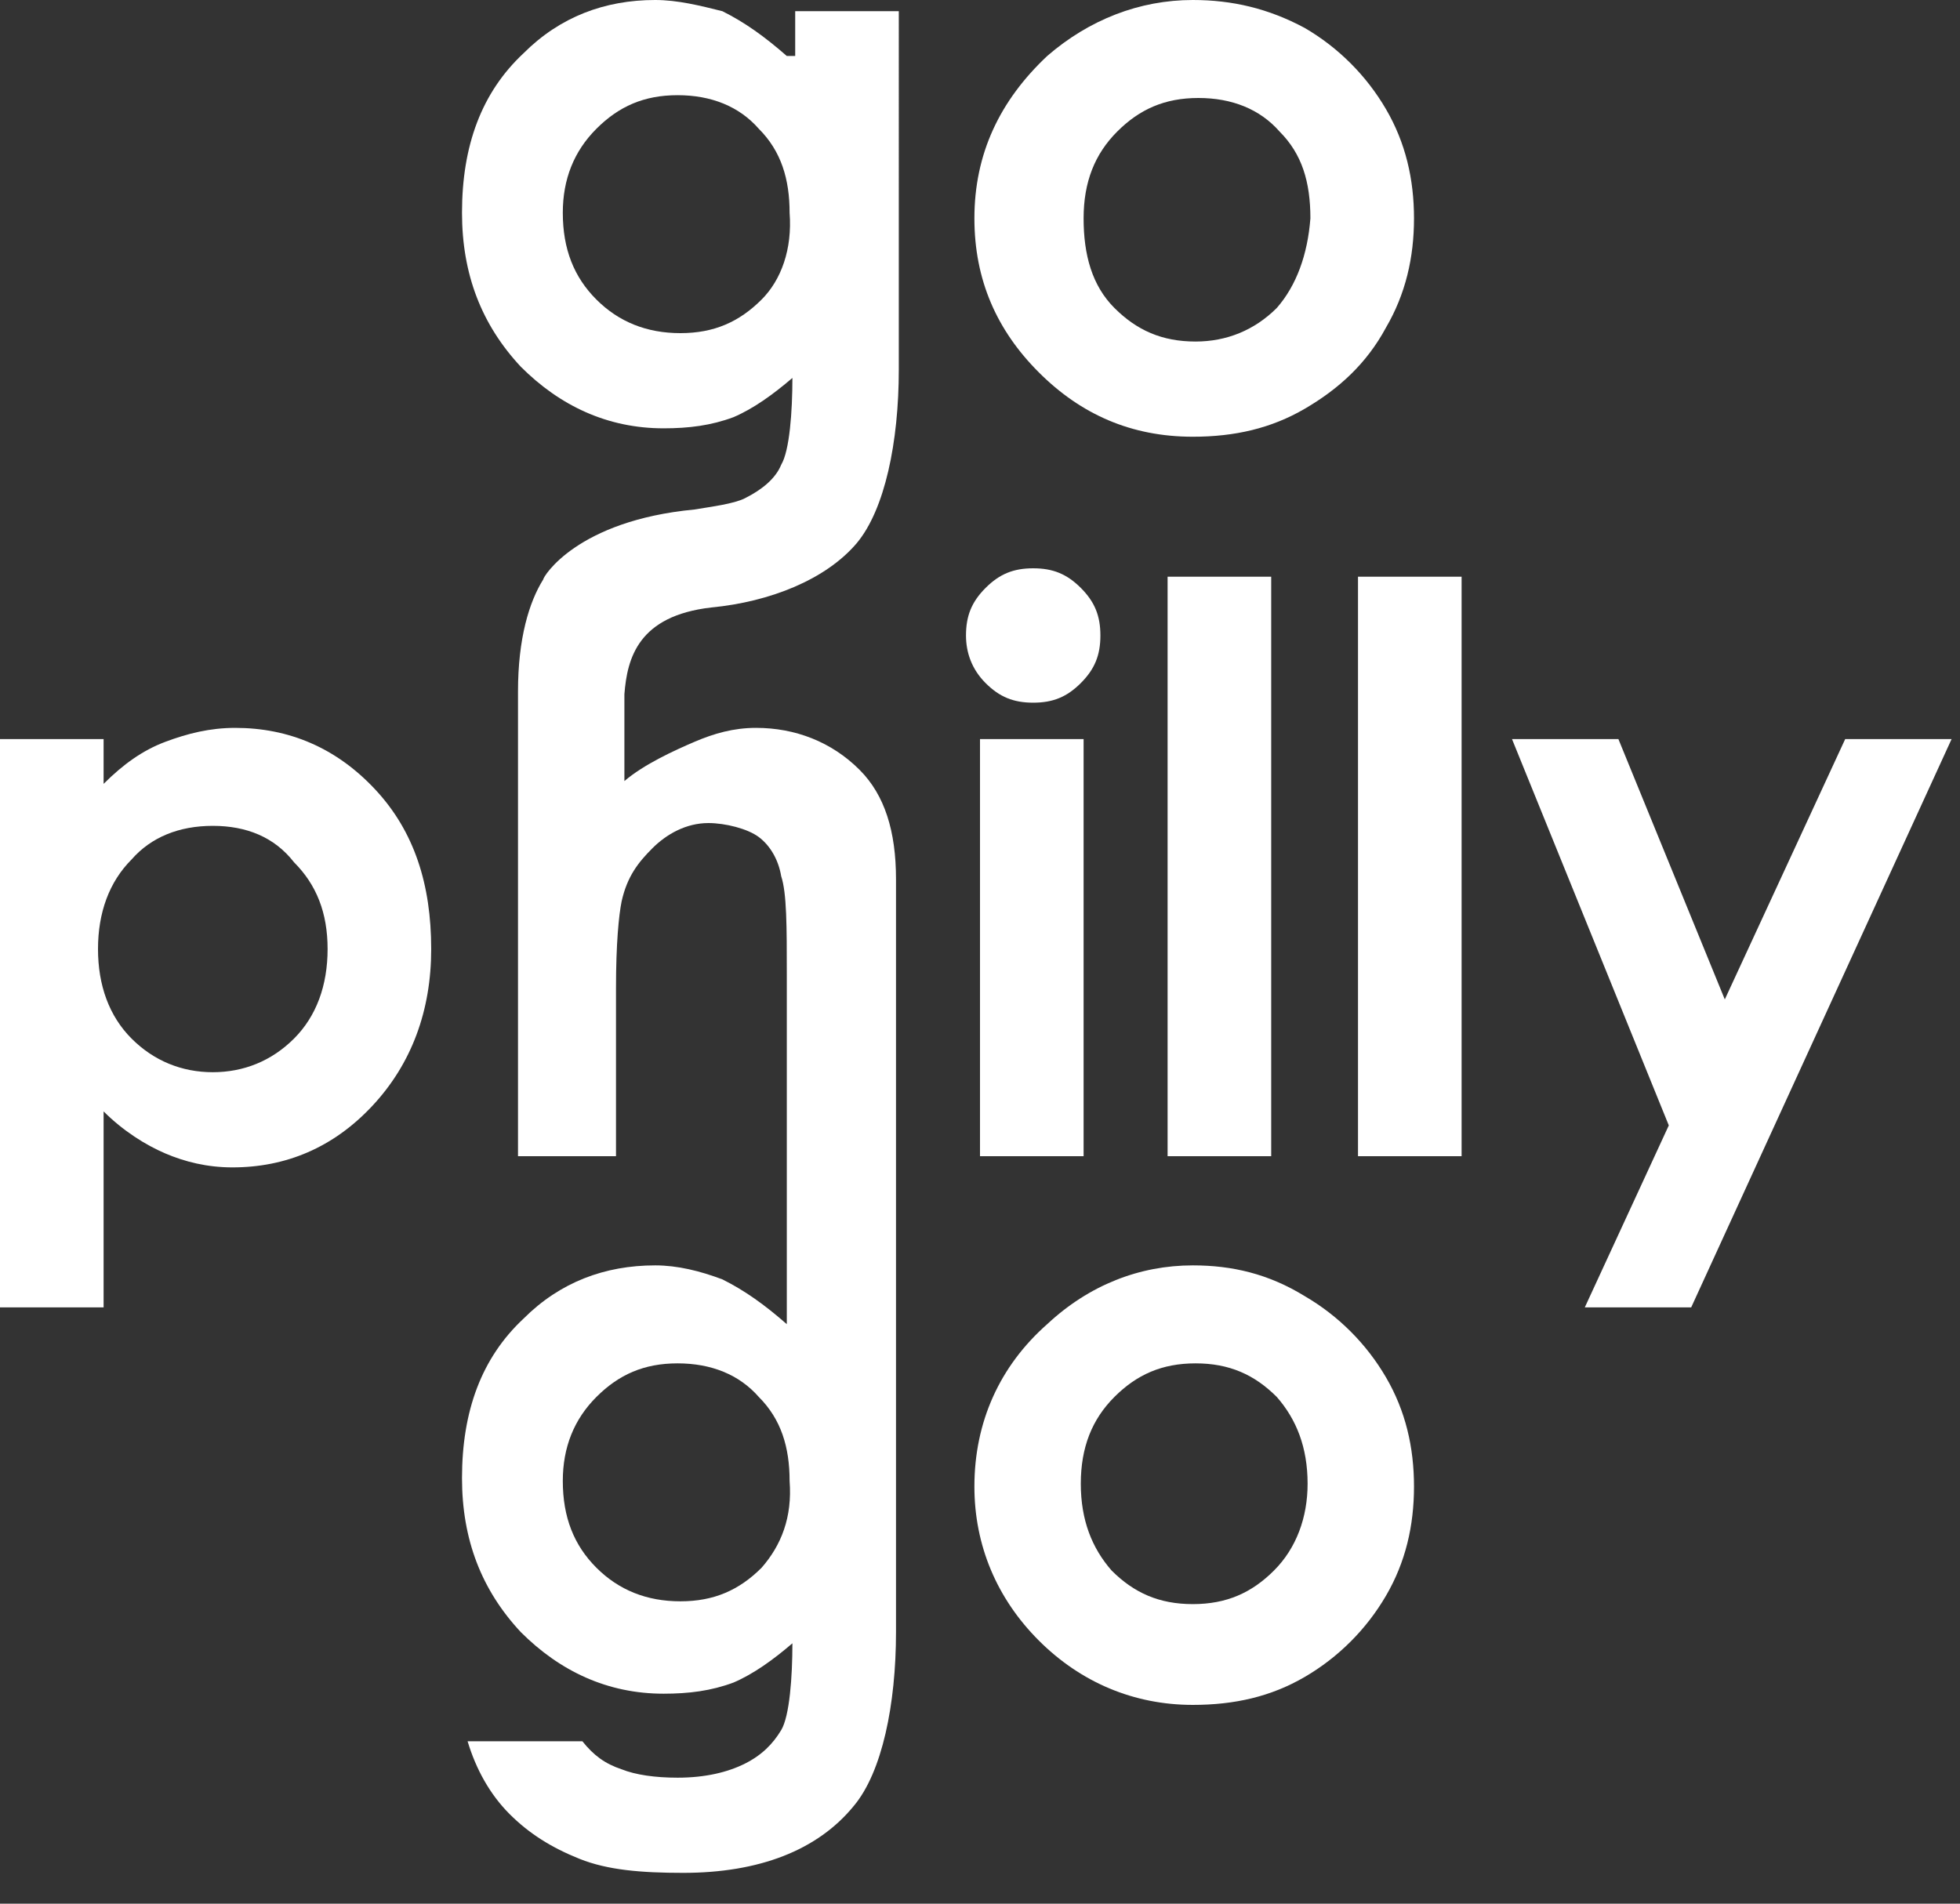 <!-- Generator: Adobe Illustrator 18.1.1, SVG Export Plug-In  -->
<svg version="1.1"
	 xmlns="http://www.w3.org/2000/svg" xmlns:xlink="http://www.w3.org/1999/xlink" xmlns:a="http://ns.adobe.com/AdobeSVGViewerExtensions/3.0/"
	 x="0px" y="0px" width="70px" height="68px" viewBox="0 0 70 68" enable-background="new 0 0 70 68"
	 xml:space="preserve">

    <rect x="0" y="0" width="70" height="68" fill="#333333" stroke="none"/>

    <g>
    	<path fill="#FFFFFF" d="M42.6,45.2c1.4,0,2.7,0.3,4,1.1c1.2,0.7,2.2,1.7,2.9,2.9c0.7,1.2,1,2.5,1,3.9c0,1.4-0.3,2.7-1,3.9
    		c-0.7,1.2-1.7,2.2-2.9,2.9c-1.2,0.7-2.5,1-4,1c-2.1,0-4-0.8-5.5-2.3c-1.5-1.5-2.3-3.4-2.3-5.5c0-2.3,0.9-4.3,2.6-5.8
    		C38.9,45.9,40.7,45.2,42.6,45.2 M42.7,48.7c-1.2,0-2.1,0.4-2.9,1.2c-0.8,0.8-1.2,1.8-1.2,3.1c0,1.3,0.4,2.3,1.1,3.1
    		c0.8,0.8,1.7,1.2,2.9,1.2c1.2,0,2.1-0.4,2.9-1.2c0.8-0.8,1.2-1.9,1.2-3.1c0-1.3-0.4-2.3-1.1-3.1C44.8,49.1,43.9,48.7,42.7,48.7"/>
    	<path fill="#FFFFFF" d="M3.7,26.4V28c0.7-0.7,1.4-1.2,2.2-1.5C6.7,26.2,7.5,26,8.4,26c1.9,0,3.6,0.7,5,2.2c1.4,1.5,2,3.4,2,5.7
    		c0,2.2-0.7,4.1-2.1,5.6c-1.4,1.5-3.1,2.2-5,2.2c-0.9,0-1.7-0.2-2.4-0.5c-0.7-0.3-1.5-0.8-2.2-1.5v7H0V26.4H3.7z M7.6,29.5
    		c-1.2,0-2.2,0.4-2.9,1.2c-0.8,0.8-1.2,1.9-1.2,3.2c0,1.3,0.4,2.4,1.2,3.2c0.8,0.8,1.8,1.2,2.9,1.2c1.1,0,2.1-0.4,2.9-1.2
    		c0.8-0.8,1.2-1.9,1.2-3.2c0-1.3-0.4-2.3-1.2-3.1C9.8,29.9,8.8,29.5,7.6,29.5"/>
    	<path fill="#FFFFFF" d="M36.9,20.3c0.7,0,1.2,0.2,1.7,0.7c0.5,0.5,0.7,1,0.7,1.7c0,0.7-0.2,1.2-0.7,1.7c-0.5,0.5-1,0.7-1.7,0.7
    		c-0.7,0-1.2-0.2-1.7-0.7c-0.5-0.5-0.7-1.1-0.7-1.7c0-0.7,0.2-1.2,0.7-1.7C35.7,20.5,36.2,20.3,36.9,20.3 M35,26.4h3.7v14.9H35V26.4
    		z"/>
    	<rect x="41.7" y="20.6" fill="#FFFFFF" width="3.7" height="20.7"/>
    	<rect x="48.5" y="20.6" fill="#FFFFFF" width="3.7" height="20.7"/>
    	<polygon fill="#FFFFFF" points="54,26.4 57.8,26.4 61.6,35.7 65.9,26.4 69.7,26.4 60.4,46.7 56.6,46.7 59.6,40.2 	"/>
    	<path fill="#FFFFFF" d="M28.1,2c-0.8-0.7-1.5-1.2-2.3-1.6C25,0.2,24.2,0,23.4,0c-1.8,0-3.4,0.6-4.7,1.9c-1.5,1.4-2.2,3.3-2.2,5.7
    		c0,2.2,0.7,4,2.1,5.5c1.4,1.4,3.1,2.2,5.1,2.2c0.9,0,1.7-0.1,2.5-0.4c0.7-0.3,1.4-0.8,2.1-1.4c0,1.2-0.1,2.6-0.4,3.1
    		c-0.2,0.5-0.7,0.9-1.3,1.2c-0.4,0.2-1.2,0.3-1.8,0.4v0c-4.2,0.4-5.4,2.4-5.4,2.5c0,0,0,0,0,0c-0.5,0.8-0.9,2.1-0.9,4l0,16.6H22v-6
    		c0-1.6,0.1-2.6,0.2-3.1c0.2-0.9,0.6-1.4,1.1-1.9c0.5-0.5,1.2-0.9,2-0.9c0.6,0,1.4,0.2,1.8,0.5c0.4,0.3,0.7,0.8,0.8,1.4
    		c0.2,0.6,0.2,1.8,0.2,3.5l0,12.5l0,0c-0.8-0.7-1.5-1.2-2.3-1.6c-0.8-0.3-1.6-0.5-2.4-0.5c-1.8,0-3.4,0.6-4.7,1.9
    		c-1.5,1.4-2.2,3.3-2.2,5.7c0,2.2,0.7,4,2.1,5.5c1.4,1.4,3.1,2.2,5.1,2.2c0.9,0,1.7-0.1,2.5-0.4c0.7-0.3,1.4-0.8,2.1-1.4
    		c0,1.2-0.1,2.6-0.4,3.1c-0.3,0.5-0.7,0.9-1.3,1.2c-0.6,0.3-1.4,0.5-2.4,0.5c-0.8,0-1.5-0.1-2-0.3c-0.6-0.2-1-0.5-1.4-1h-4.1
    		c0.3,1,0.8,1.9,1.5,2.6c0.7,0.7,1.5,1.2,2.5,1.6c1,0.4,2.2,0.5,3.7,0.5c2.7,0,4.8-0.8,6.1-2.4c1-1.2,1.5-3.6,1.5-6.2l0-26.9
    		c0-1.7-0.4-3-1.3-3.9c-1-1-2.3-1.5-3.7-1.5c-0.8,0-1.5,0.2-2.2,0.5c-0.7,0.3-1.8,0.8-2.5,1.4v-3.1c0.1-1.3,0.5-2.8,3.1-3.1
    		c0,0,0,0,0,0c2.1-0.2,4.1-1,5.2-2.3c1-1.2,1.5-3.6,1.5-6.2V0.4h-3.7V2z M27.2,56c-0.8,0.8-1.7,1.2-2.9,1.2c-1.2,0-2.2-0.4-3-1.2
    		c-0.8-0.8-1.2-1.8-1.2-3.1c0-1.2,0.4-2.2,1.2-3c0.8-0.8,1.7-1.2,2.9-1.2c1.2,0,2.2,0.4,2.9,1.2c0.8,0.8,1.1,1.8,1.1,3
    		C28.3,54.2,27.9,55.2,27.2,56 M27.2,10.7c-0.8,0.8-1.7,1.2-2.9,1.2c-1.2,0-2.2-0.4-3-1.2c-0.8-0.8-1.2-1.8-1.2-3.1
    		c0-1.2,0.4-2.2,1.2-3c0.8-0.8,1.7-1.2,2.9-1.2c1.2,0,2.2,0.4,2.9,1.2c0.8,0.8,1.1,1.8,1.1,3C28.3,8.9,27.9,10,27.2,10.7"/>
    	<path fill="#FFFFFF" d="M49.5,3.9c-0.7-1.2-1.7-2.2-2.9-2.9C45.3,0.3,44,0,42.6,0c-1.9,0-3.7,0.7-5.2,2c-1.7,1.6-2.6,3.5-2.6,5.8
    		c0,2.2,0.8,4,2.3,5.5c1.5,1.5,3.3,2.3,5.5,2.3c1.5,0,2.8-0.3,4-1c1.2-0.7,2.2-1.6,2.9-2.9c0.7-1.2,1-2.5,1-3.9
    		C50.5,6.4,50.2,5.1,49.5,3.9 M45.6,11c-0.8,0.8-1.8,1.2-2.9,1.2c-1.2,0-2.1-0.4-2.9-1.2c-0.8-0.8-1.1-1.9-1.1-3.2
    		c0-1.3,0.4-2.3,1.2-3.1c0.8-0.8,1.7-1.2,2.9-1.2c1.2,0,2.2,0.4,2.9,1.2c0.8,0.8,1.1,1.8,1.1,3.1C46.7,9.1,46.3,10.2,45.6,11"/>
    </g>
</svg>
